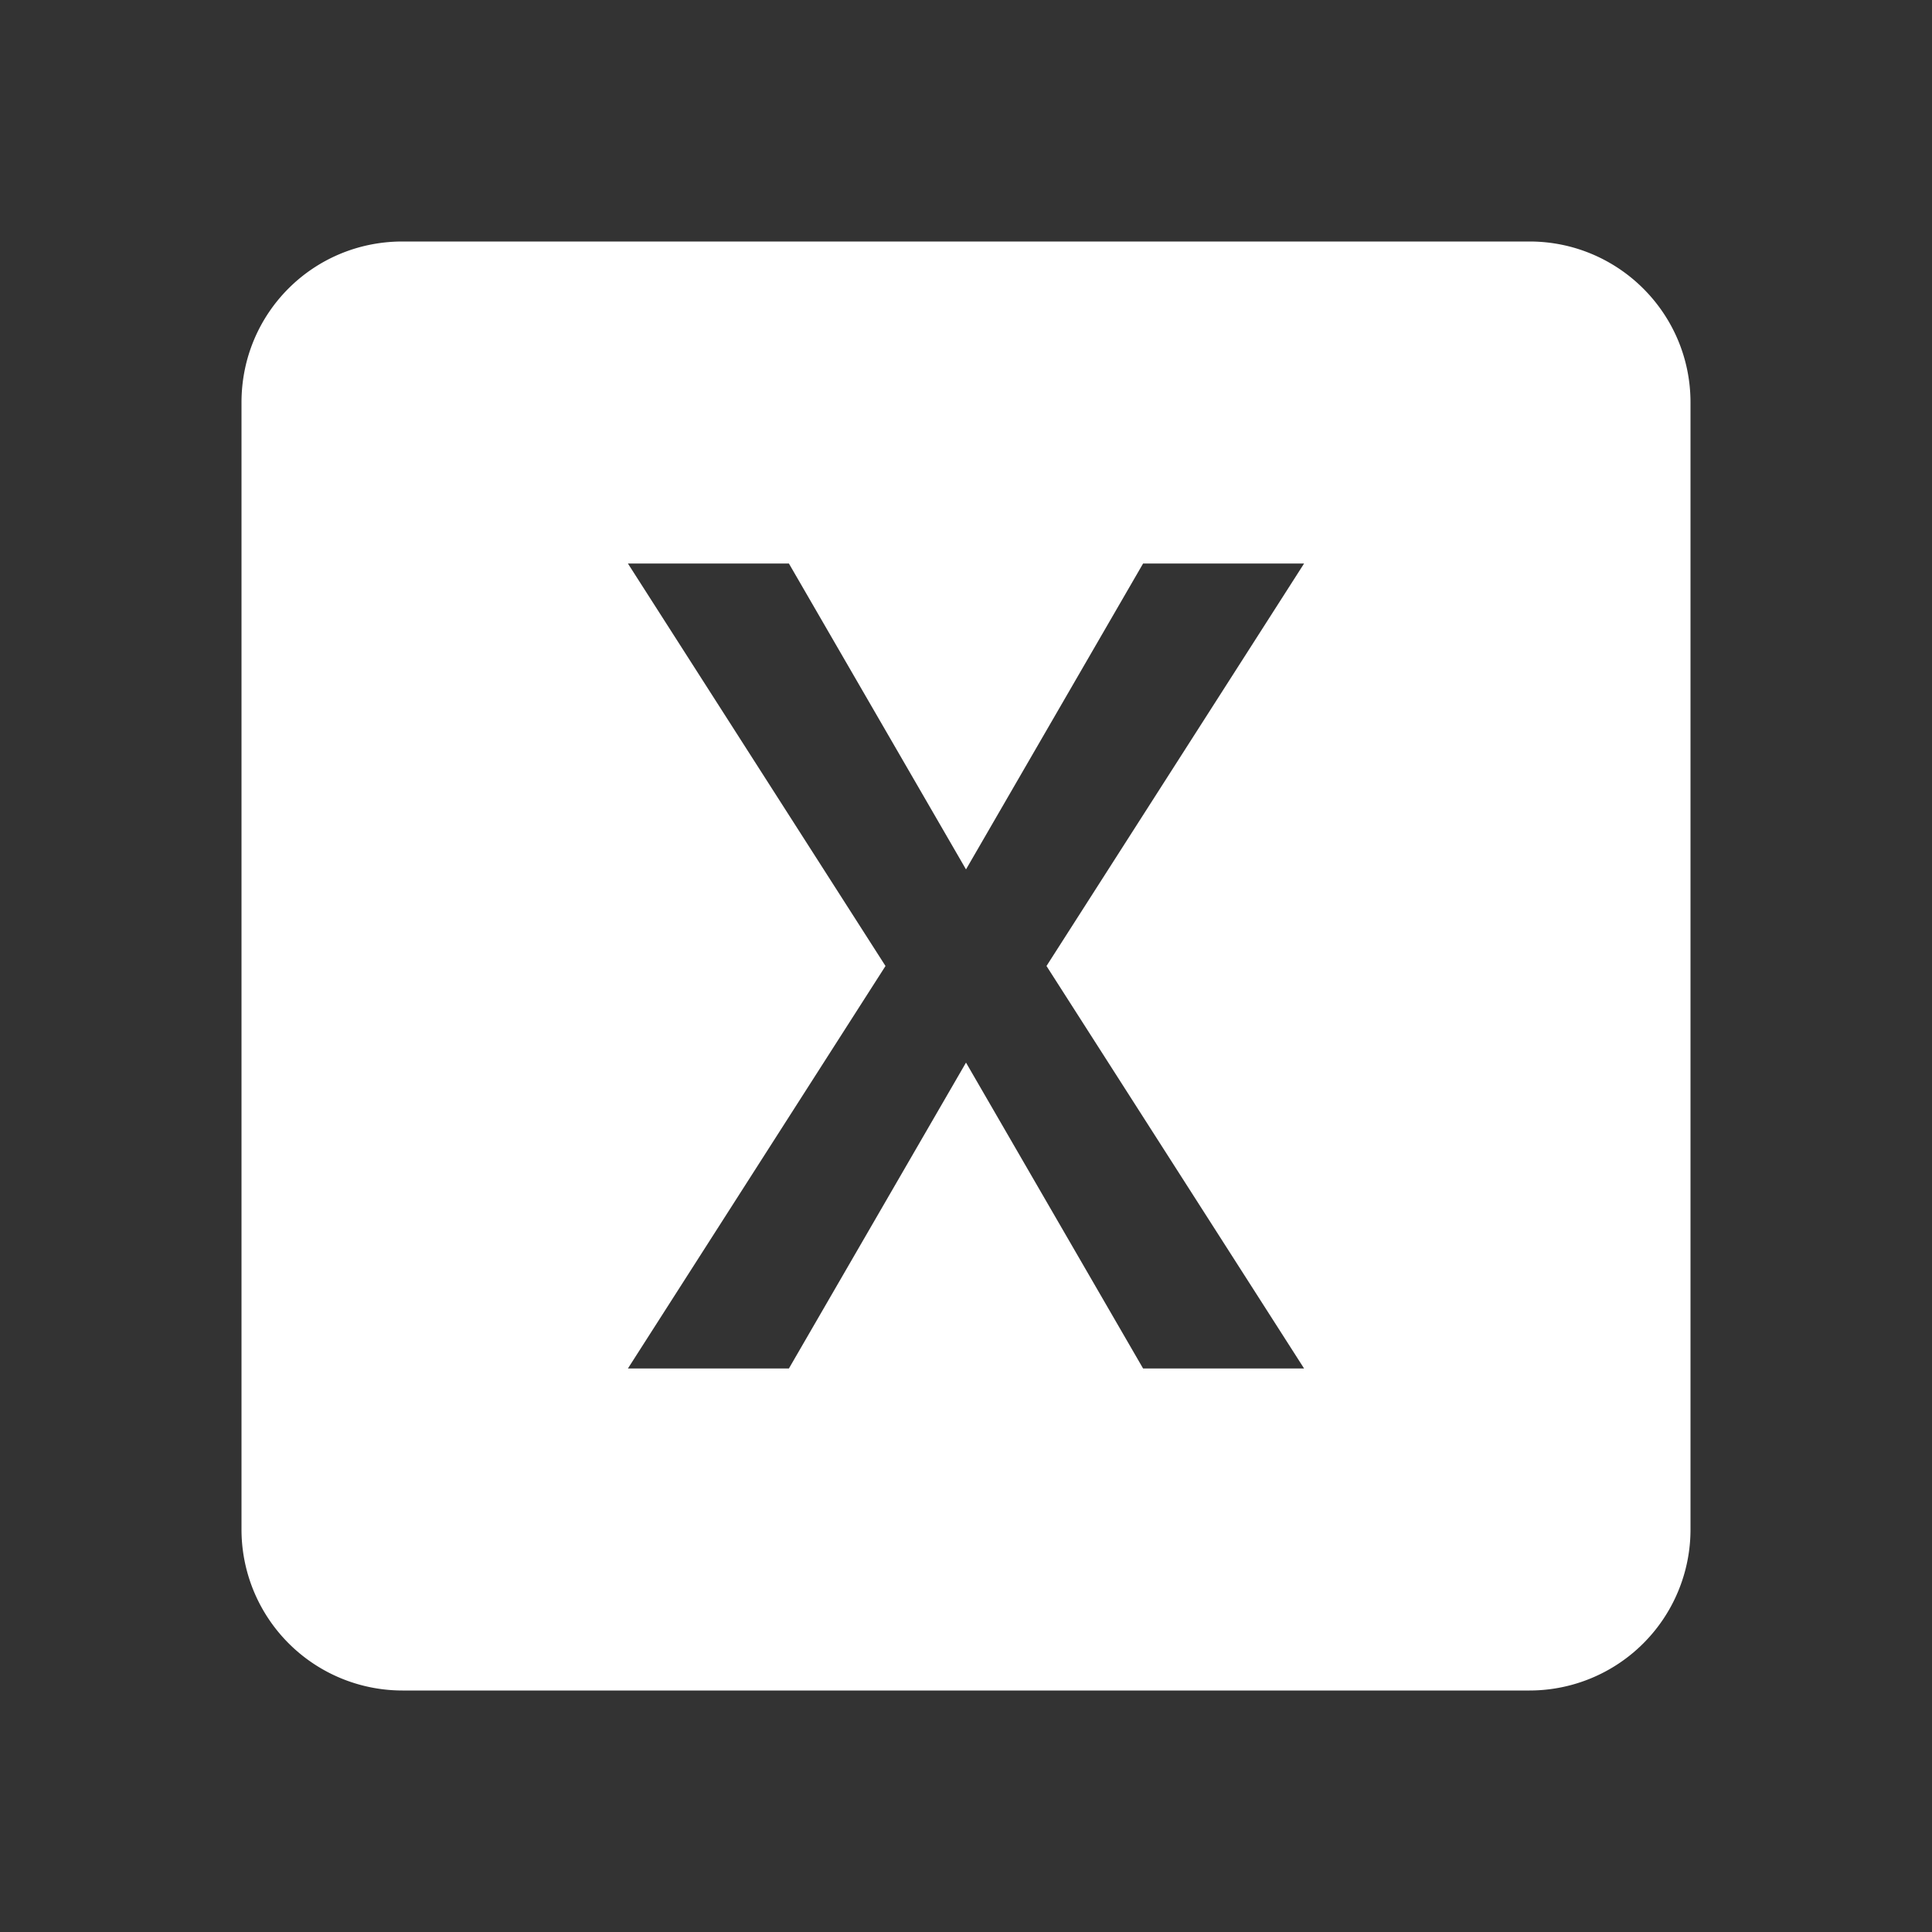 <svg xmlns="http://www.w3.org/2000/svg" id="mdi-file-excel-box" viewBox="0 0 24 24"><rect x="0" y="0" width="24" height="24" fill="#333333" stroke="none"/><path fill="white" d="M16.2,17H14.2L12,13.2L9.8,17H7.8L11,12L7.8,7H9.8L12,10.8L14.2,7H16.2L13,12M19,3H5C3.89,3 3,3.89 3,5V19A2,2 0 0,0 5,21H19A2,2 0 0,0 21,19V5C21,3.89 20.1,3 19,3Z" /></svg>